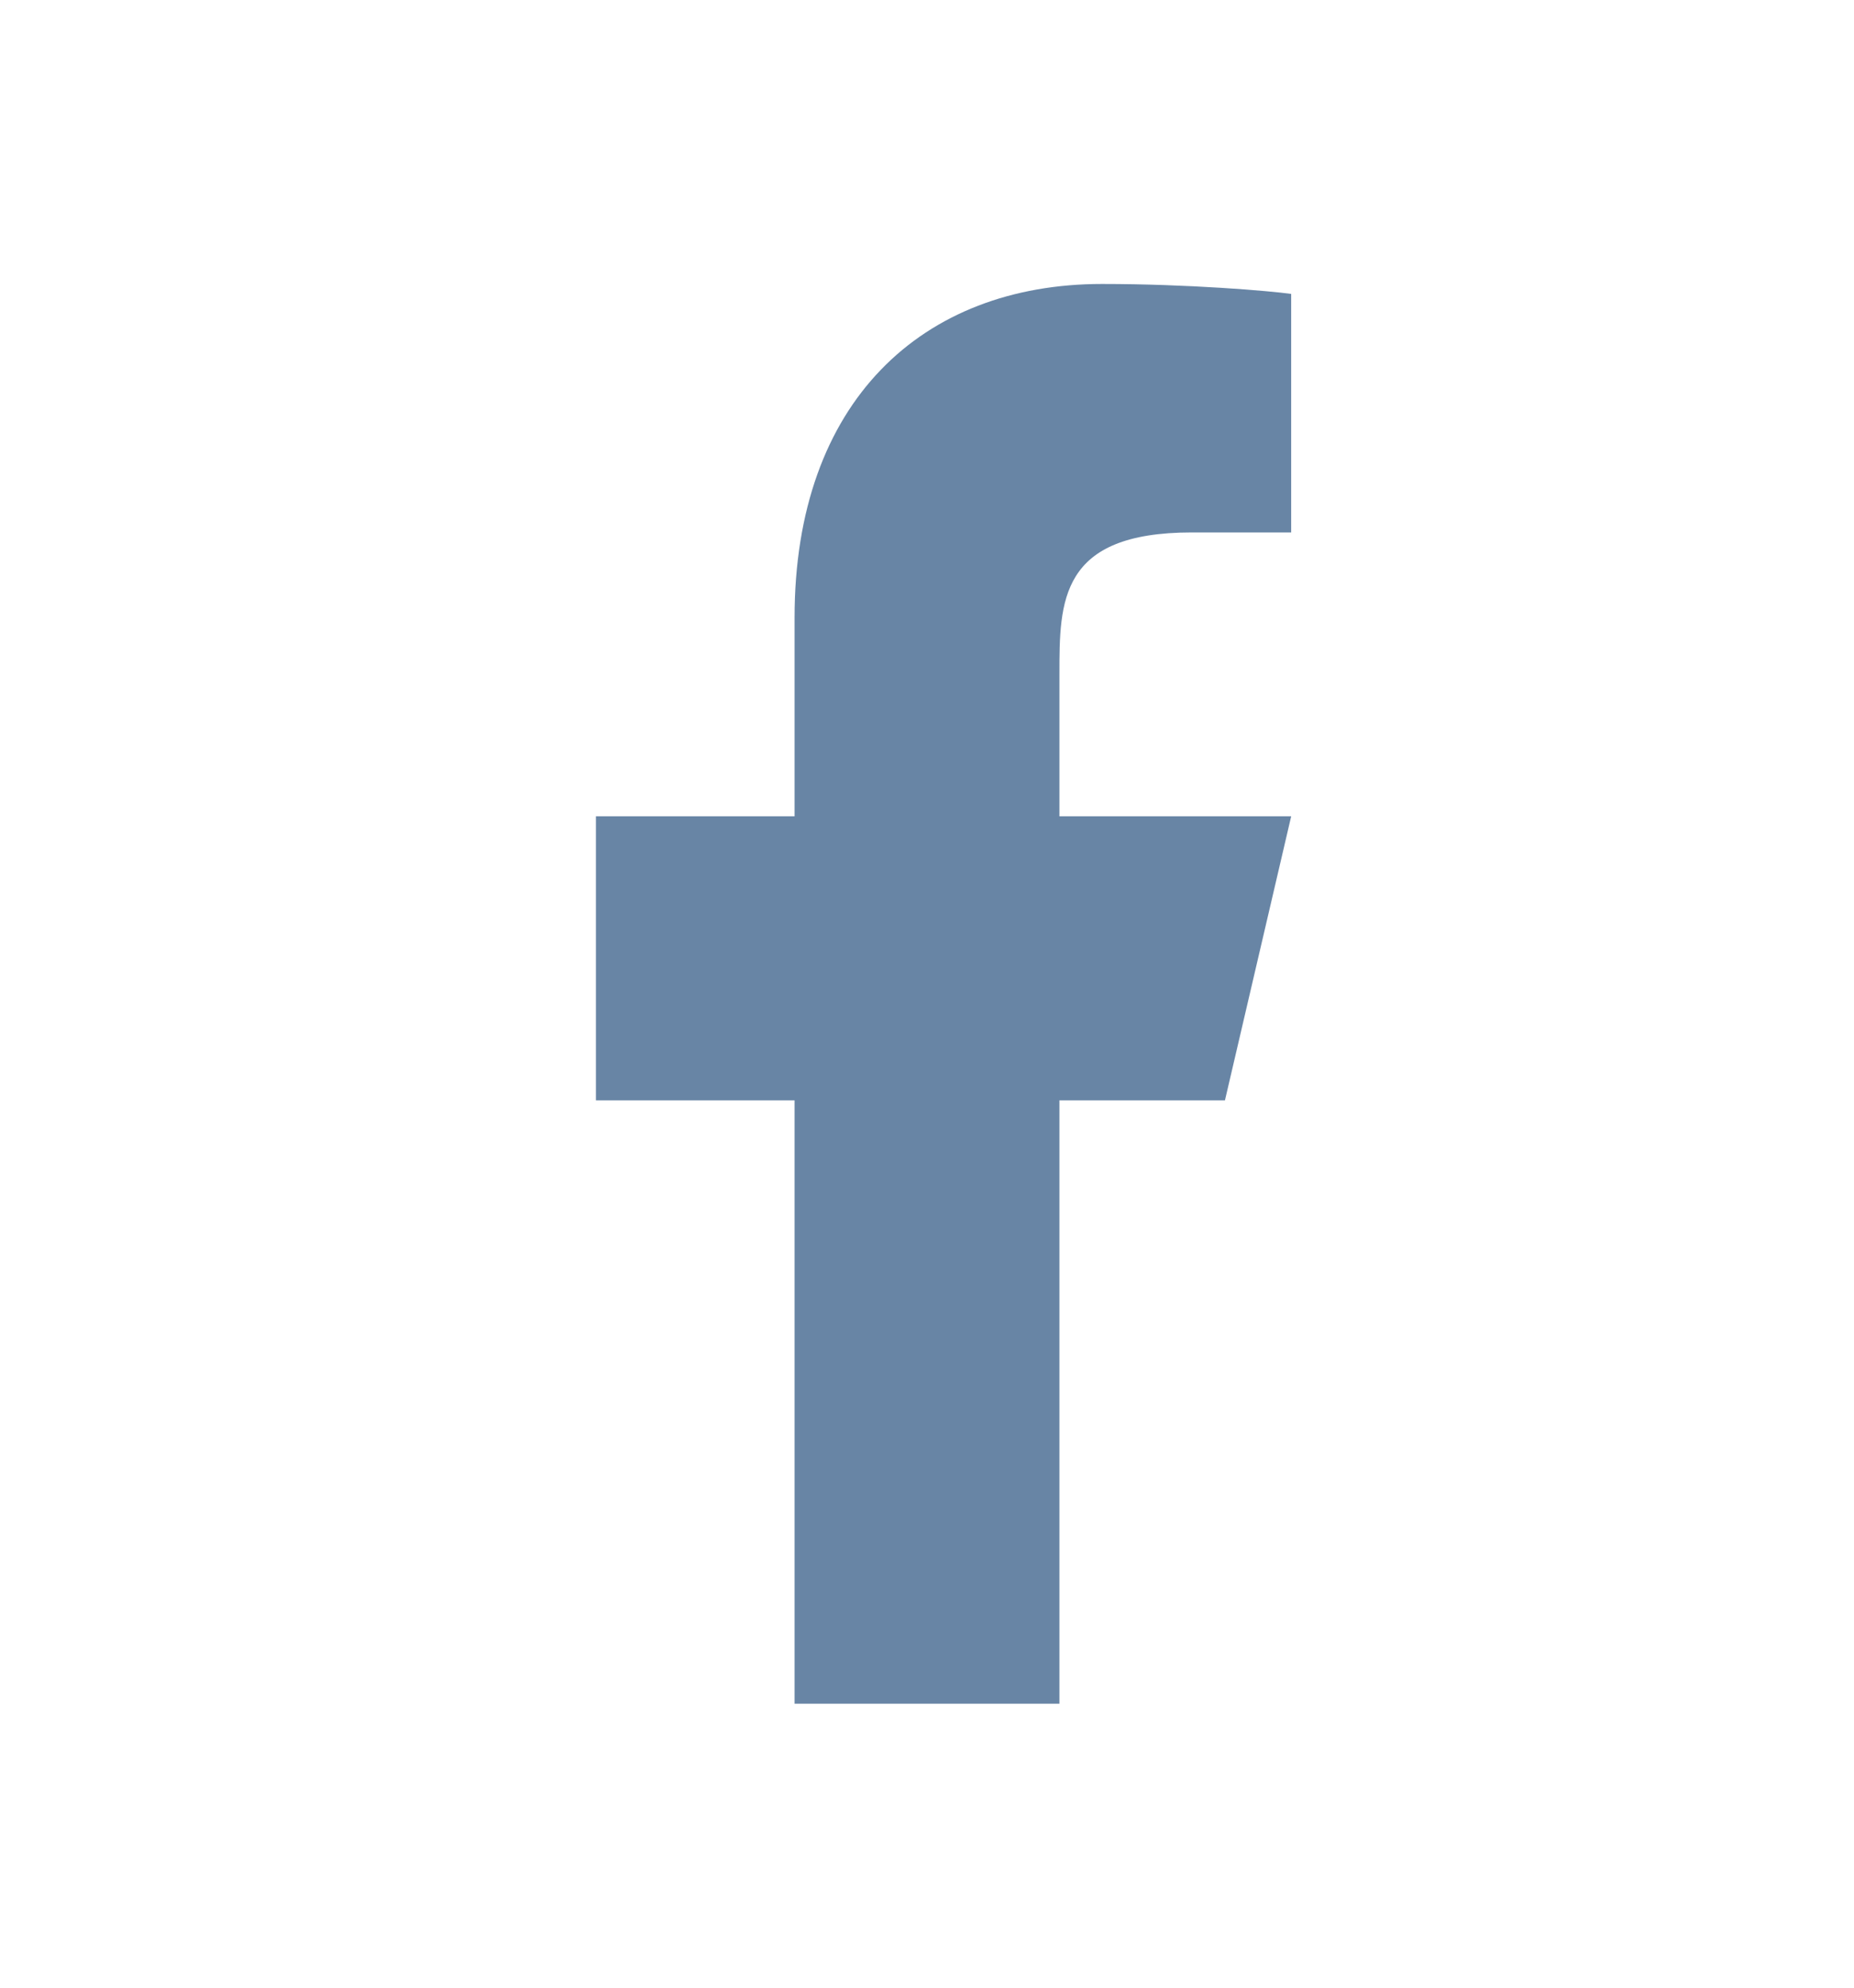 <svg width="28" height="30" viewBox="0 0 28 30" fill="none" xmlns="http://www.w3.org/2000/svg">
<path d="M16 16.607H18.5L19.5 12.321H16V10.178C16 9.075 16 8.036 18 8.036H19.5V4.436C19.174 4.39 17.943 4.286 16.643 4.286C13.928 4.286 12 6.061 12 9.321V12.321H9V16.607H12V25.714H16V16.607Z" fill="#6885A5"/>
</svg>
